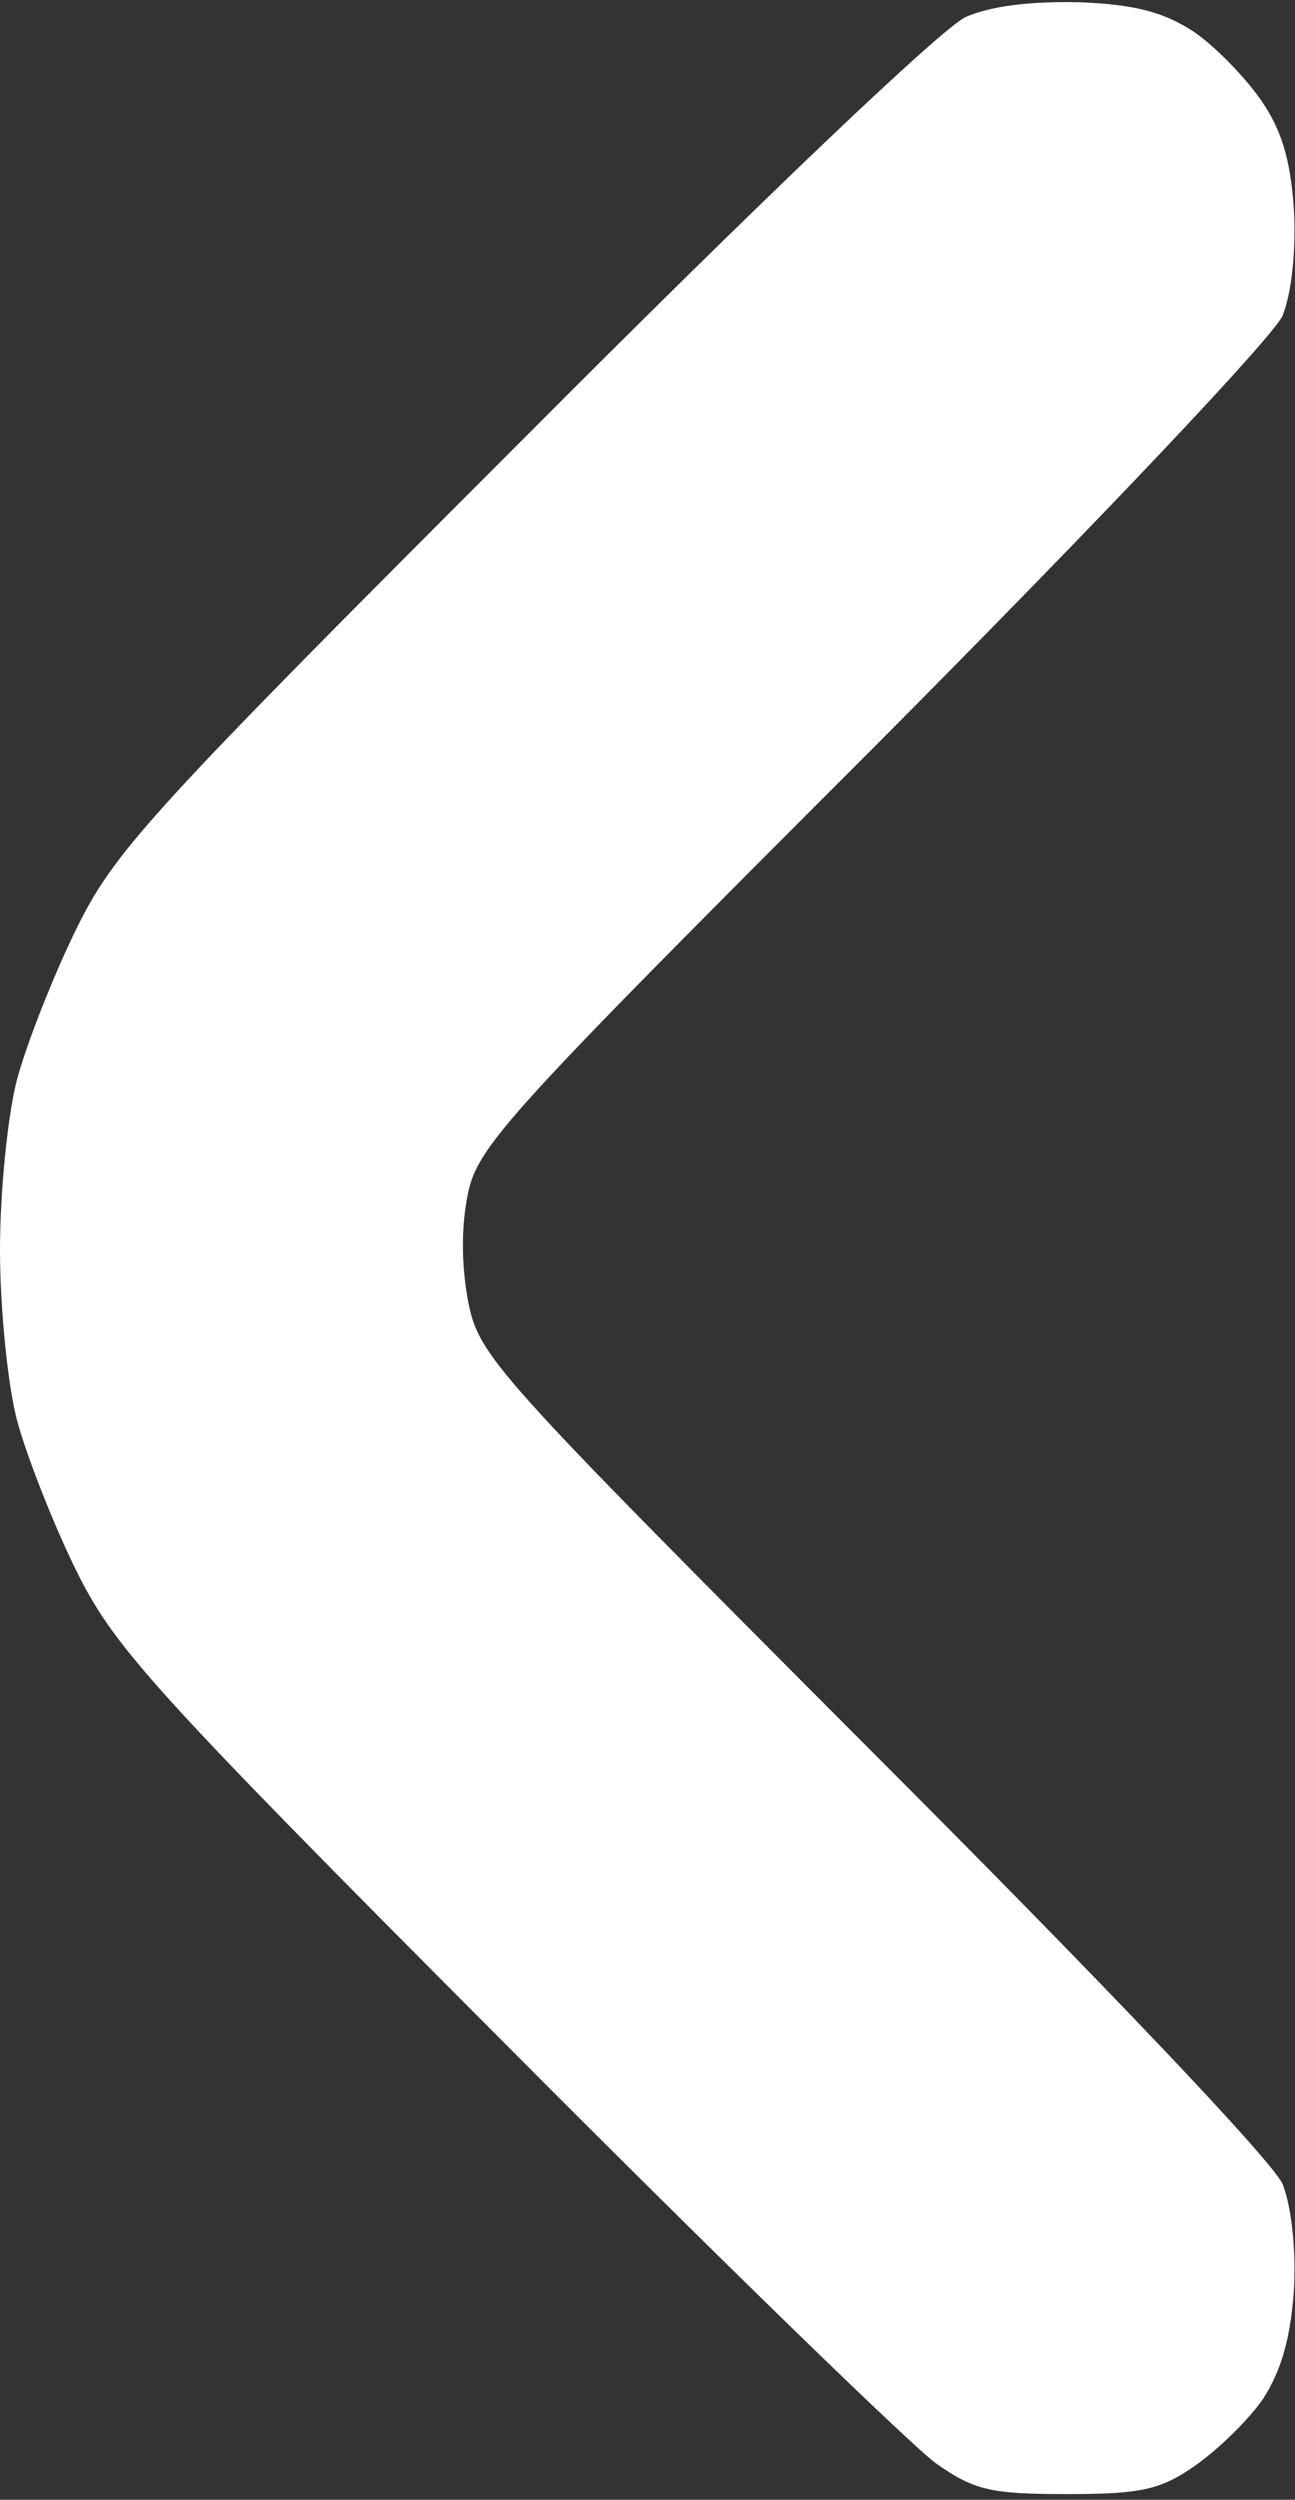 <svg version="1.2" xmlns="http://www.w3.org/2000/svg" viewBox="0 0 114 220" width="114" height="220">
	<rect x="0" y="0" width="114" height="220" fill="#333333" stroke="none"/>
	<title>scroll_left</title>
	<style>
		.s0 { fill: #ffffff } 
	</style>
	<path id="Path 0" class="s0" d="m95.1 0.2c4.9 0.2 7.4 0.9 10 2.6 1.9 1.3 4.5 4 5.9 6 1.8 2.6 2.6 5.2 2.9 9.6 0.2 3.7-0.2 7.4-1 9.4-0.9 1.9-15.5 17.4-36 38-32.1 32.1-34.8 35-35.7 39.2-0.6 2.9-0.6 6.2 0 9.5 1 4.9 1.9 5.9 35.6 39.7 20.9 20.9 35.2 36 36.1 38 0.8 2 1.2 5.8 1 9.4-0.3 4.2-1.1 7-2.7 9.5-1.3 1.9-4 4.5-6 5.9-3 2.1-4.7 2.5-11.2 2.5-6.7 0-8.2-0.3-11.6-2.7-2.1-1.5-19.2-18.1-38-37-31.6-31.7-34.4-34.9-37.8-41.8-2-4.1-4.3-10-5.1-13-0.8-3-1.5-9.8-1.5-15 0-5.2 0.7-12 1.5-15 0.8-3 3.1-8.9 5.1-13 3.4-7 6.1-10 39.3-43.2 21.4-21.5 37-36.3 39.1-37.3 2.3-1 5.8-1.4 10.1-1.3z"/>
</svg>
